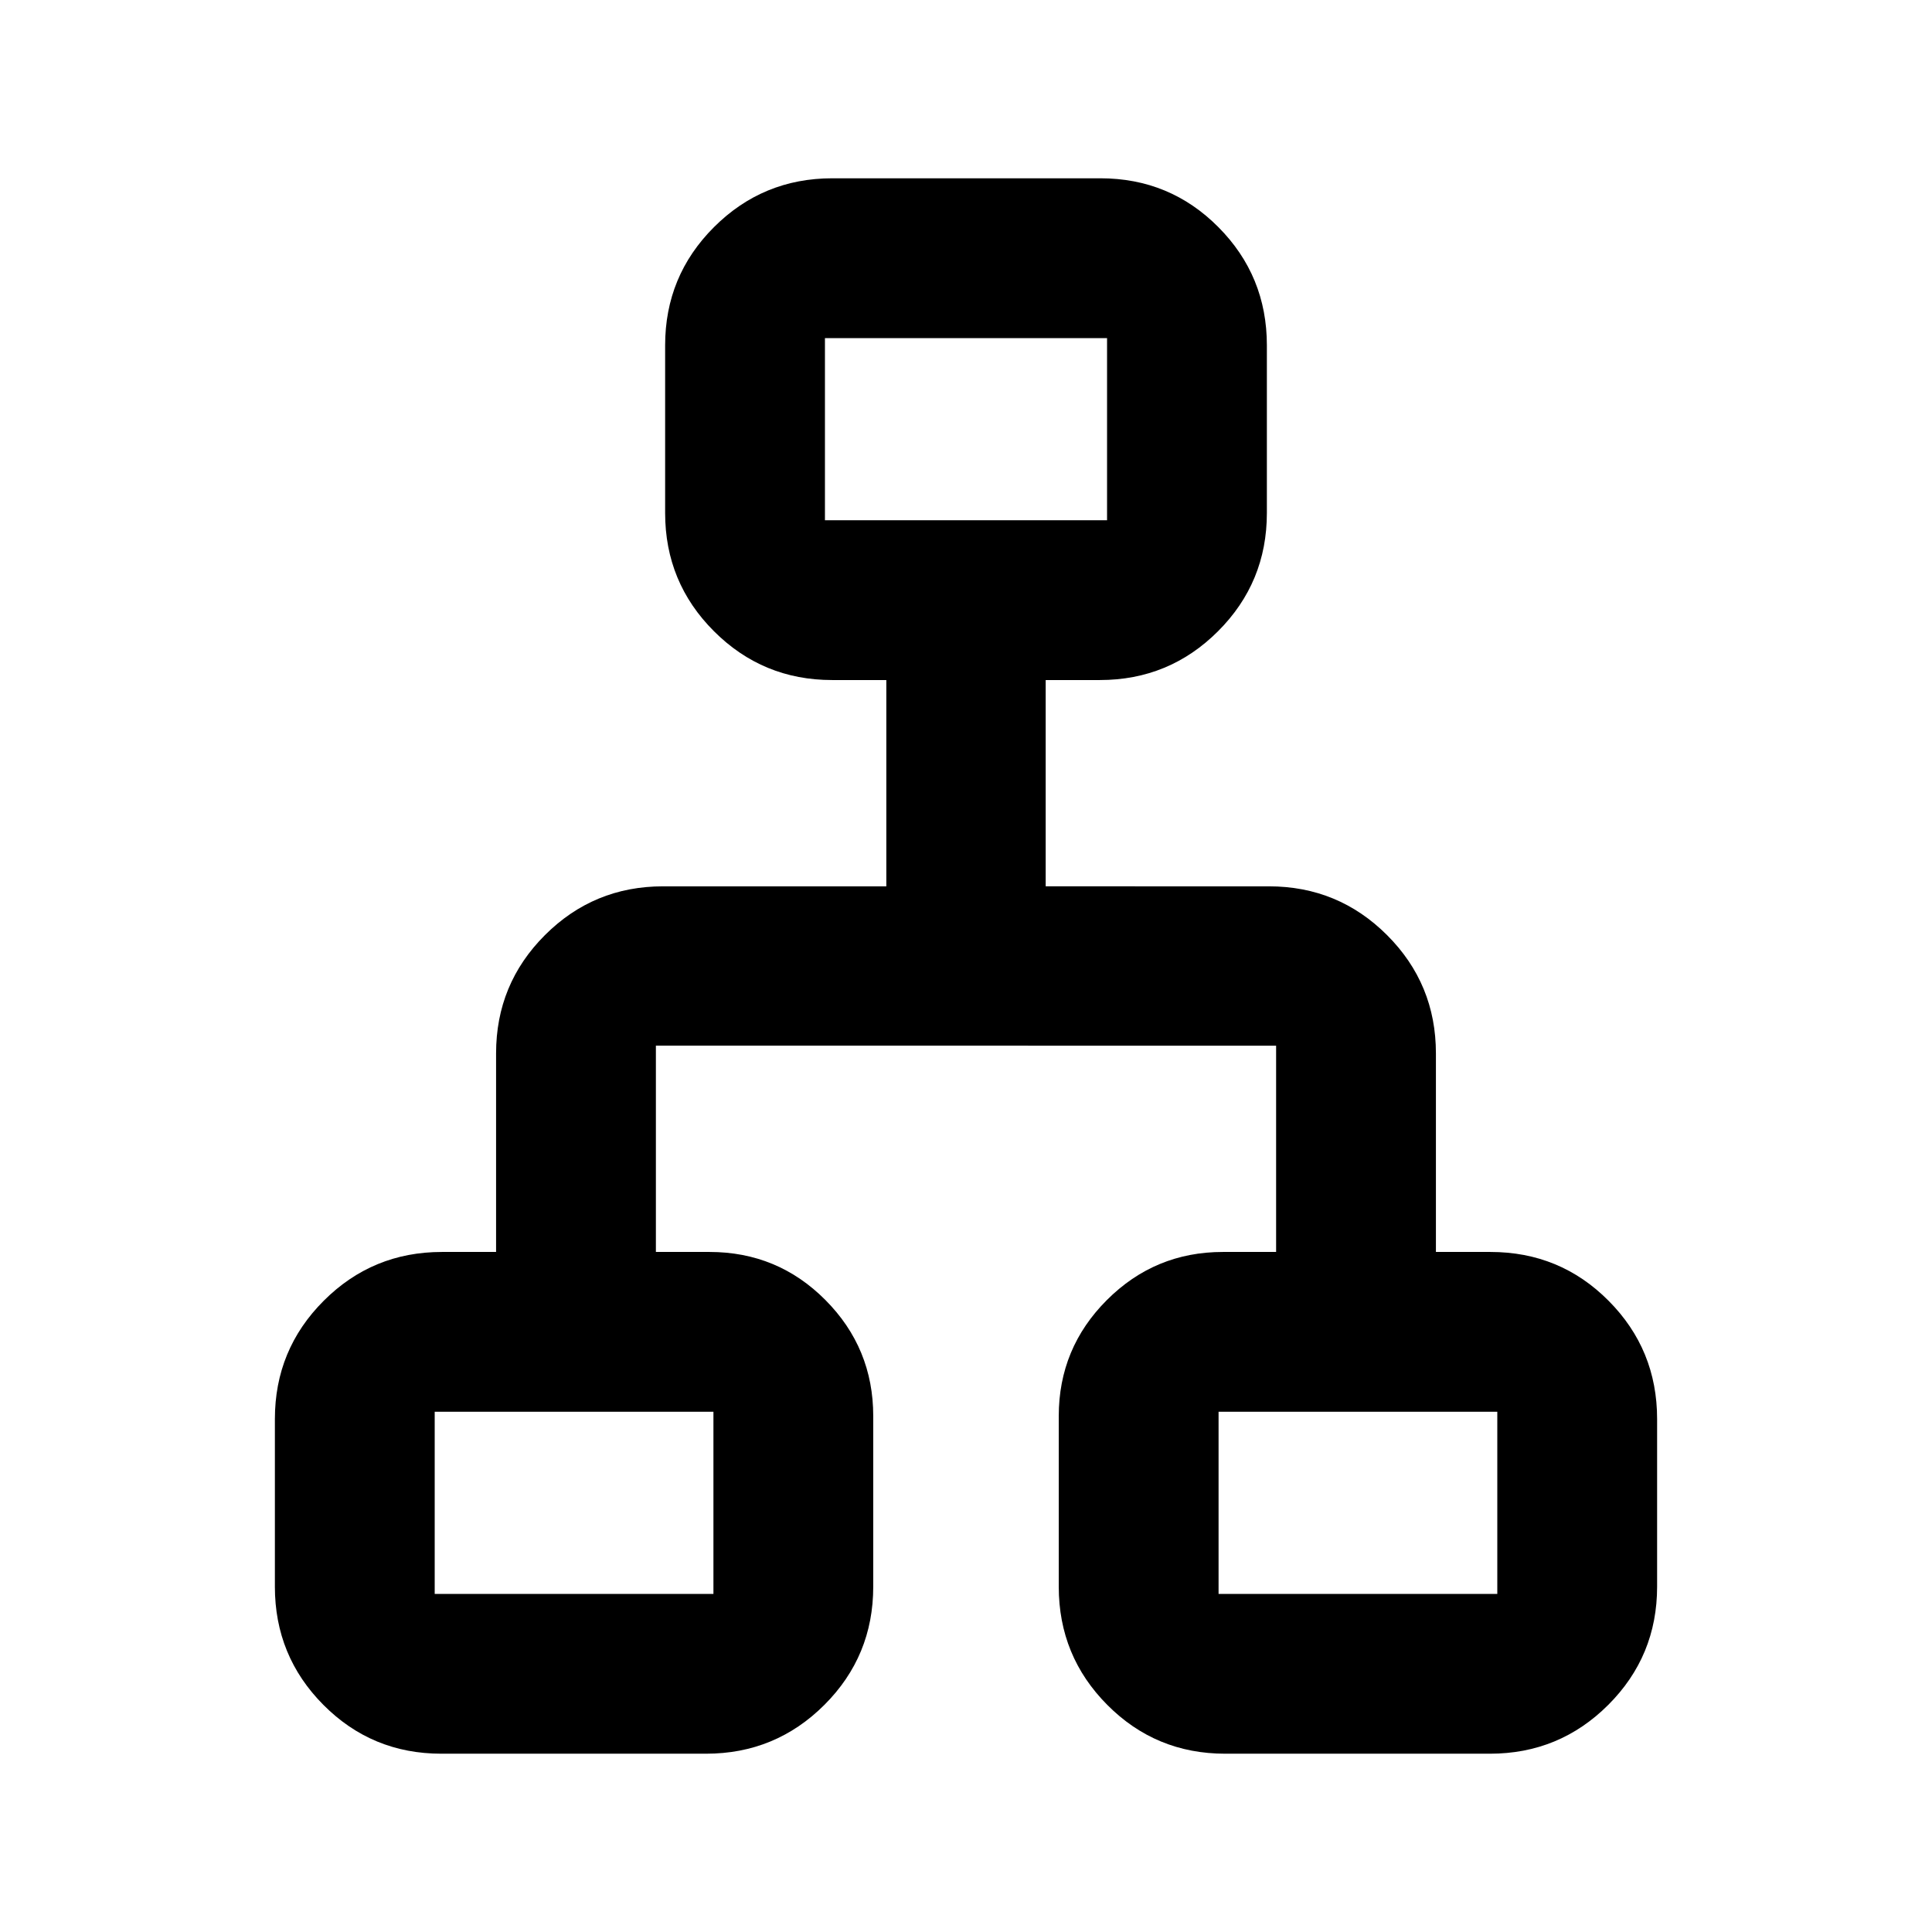 <svg xmlns="http://www.w3.org/2000/svg" height="20" viewBox="0 -960 960 960" width="20"><path d="M136.59-171.59v-83.32q0-34.49 24.26-58.74 24.25-24.26 58.74-24.26h26.91v-98.68q0-34.48 24.26-58.74 24.26-24.26 58.74-24.26h110.91v-102.5H413.5q-34.48 0-58.74-24.26-24.26-24.25-24.26-58.74v-83.32q0-34.49 24.28-58.74 24.29-24.26 58.81-24.26h133.17q34.52 0 58.63 24.26 24.11 24.25 24.11 58.74v83.32q0 34.49-24.26 58.74-24.26 24.26-58.74 24.26h-26.91v102.5H630.5q34.48 0 58.74 24.26 24.26 24.26 24.26 58.74v98.68h27.08q34.62 0 58.72 24.26 24.11 24.25 24.11 58.74v83.32q0 34.49-24.28 58.74-24.29 24.26-58.8 24.26H608.82q-34.52 0-58.62-24.26-24.11-24.25-24.11-58.74v-84.76q0-33.76 23.9-57.66t57.66-23.9h26.44v-102.5H325.91v102.5h26.6q33.9 0 57.65 23.9t23.75 57.66v84.76q0 34.49-24.28 58.74-24.29 24.26-58.81 24.26h-131.5q-34.52 0-58.62-24.26-24.11-24.25-24.11-58.74ZM409.91-701.5h140.18V-792H409.91v90.5ZM216-168h138.5v-90.5H216v90.5Zm389.5 0H744v-90.5H605.5v90.5ZM480-696.5Zm-125.5 438Zm251 0Z"/></svg>